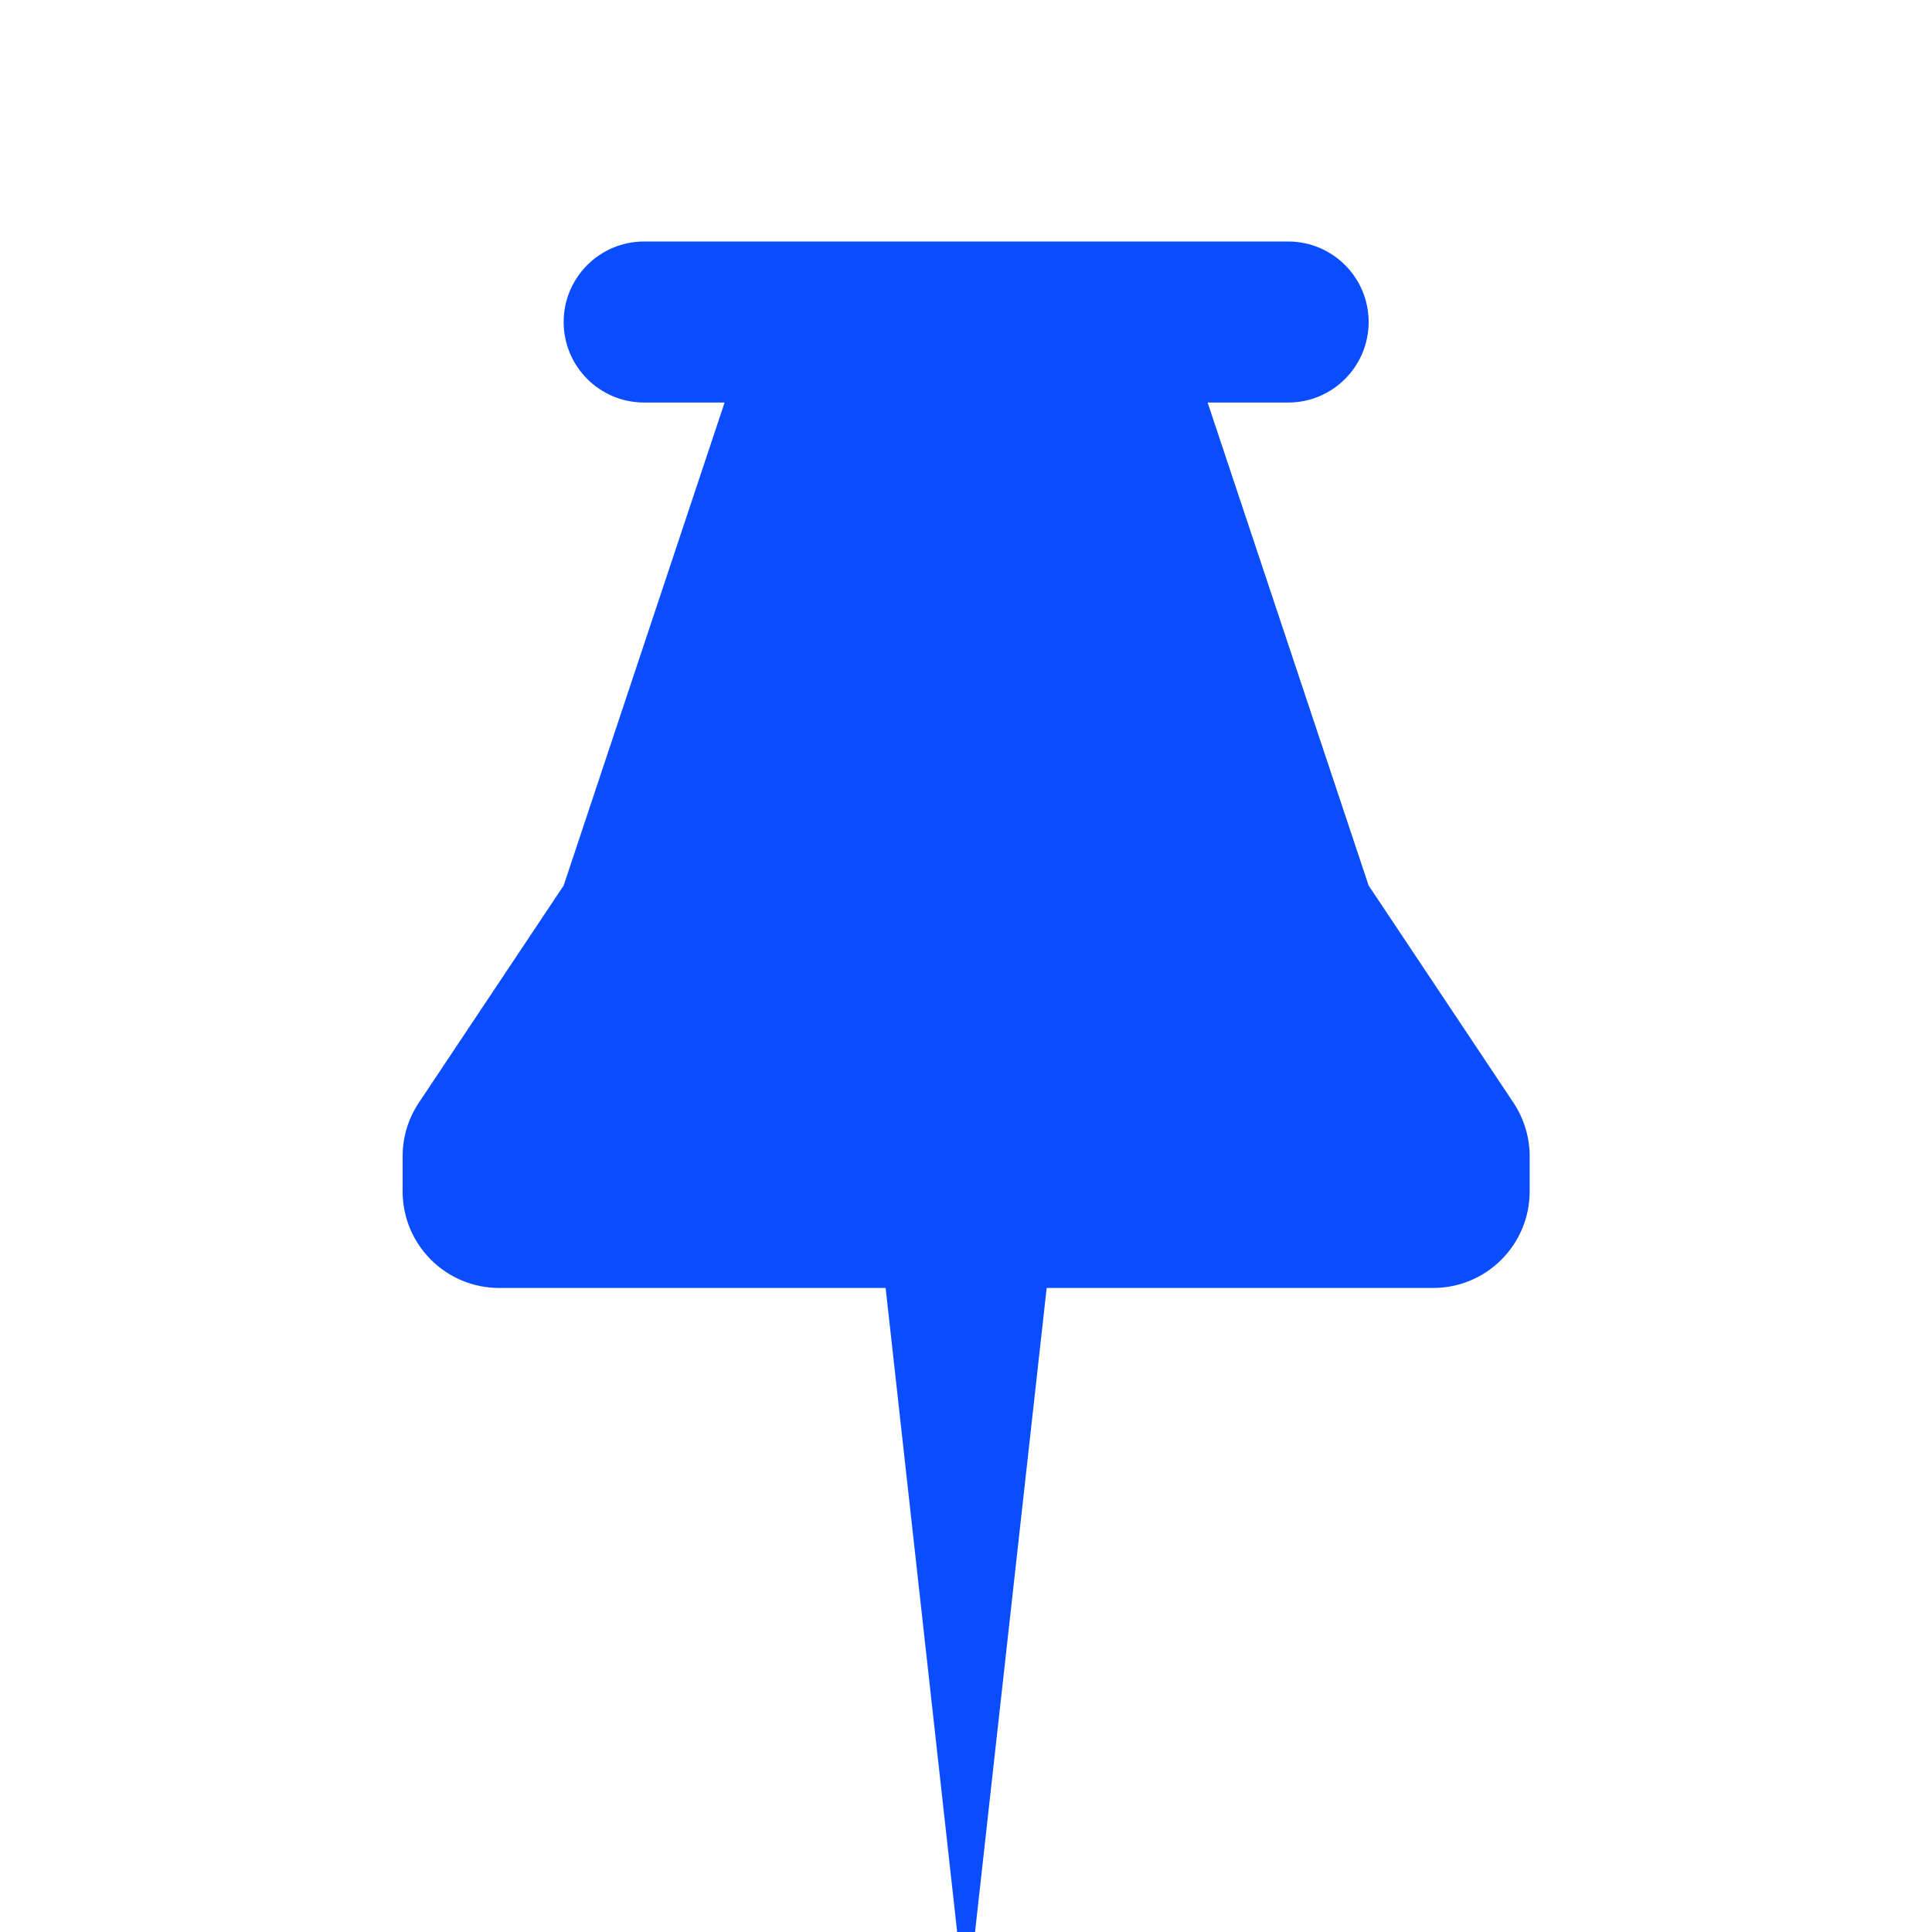 <svg width="20" height="20" viewBox="0 0 20 20" fill="none" xmlns="http://www.w3.org/2000/svg">
<g clip-path="url(#clip0_5998_3500)">
<path d="M13.335 2.5C13.795 2.5 14.168 2.873 14.168 3.333C14.168 3.794 13.795 4.167 13.335 4.167H12.501L14.168 9.167L15.667 11.415C15.776 11.579 15.835 11.772 15.835 11.969V12.333C15.835 12.886 15.387 13.333 14.835 13.333H10.835L10.001 20.833L9.168 13.333H5.168C4.616 13.333 4.168 12.886 4.168 12.333V11.969C4.168 11.772 4.226 11.579 4.336 11.415L5.835 9.167L7.501 4.167H6.668C6.208 4.167 5.835 3.794 5.835 3.333C5.835 2.873 6.208 2.5 6.668 2.5H13.335Z" fill="#0A4DFE"/>
</g>
<defs>
<clipPath id="clip0_5998_3500">
<rect width="20" height="20" fill="white"/>
</clipPath>
</defs>
</svg>
